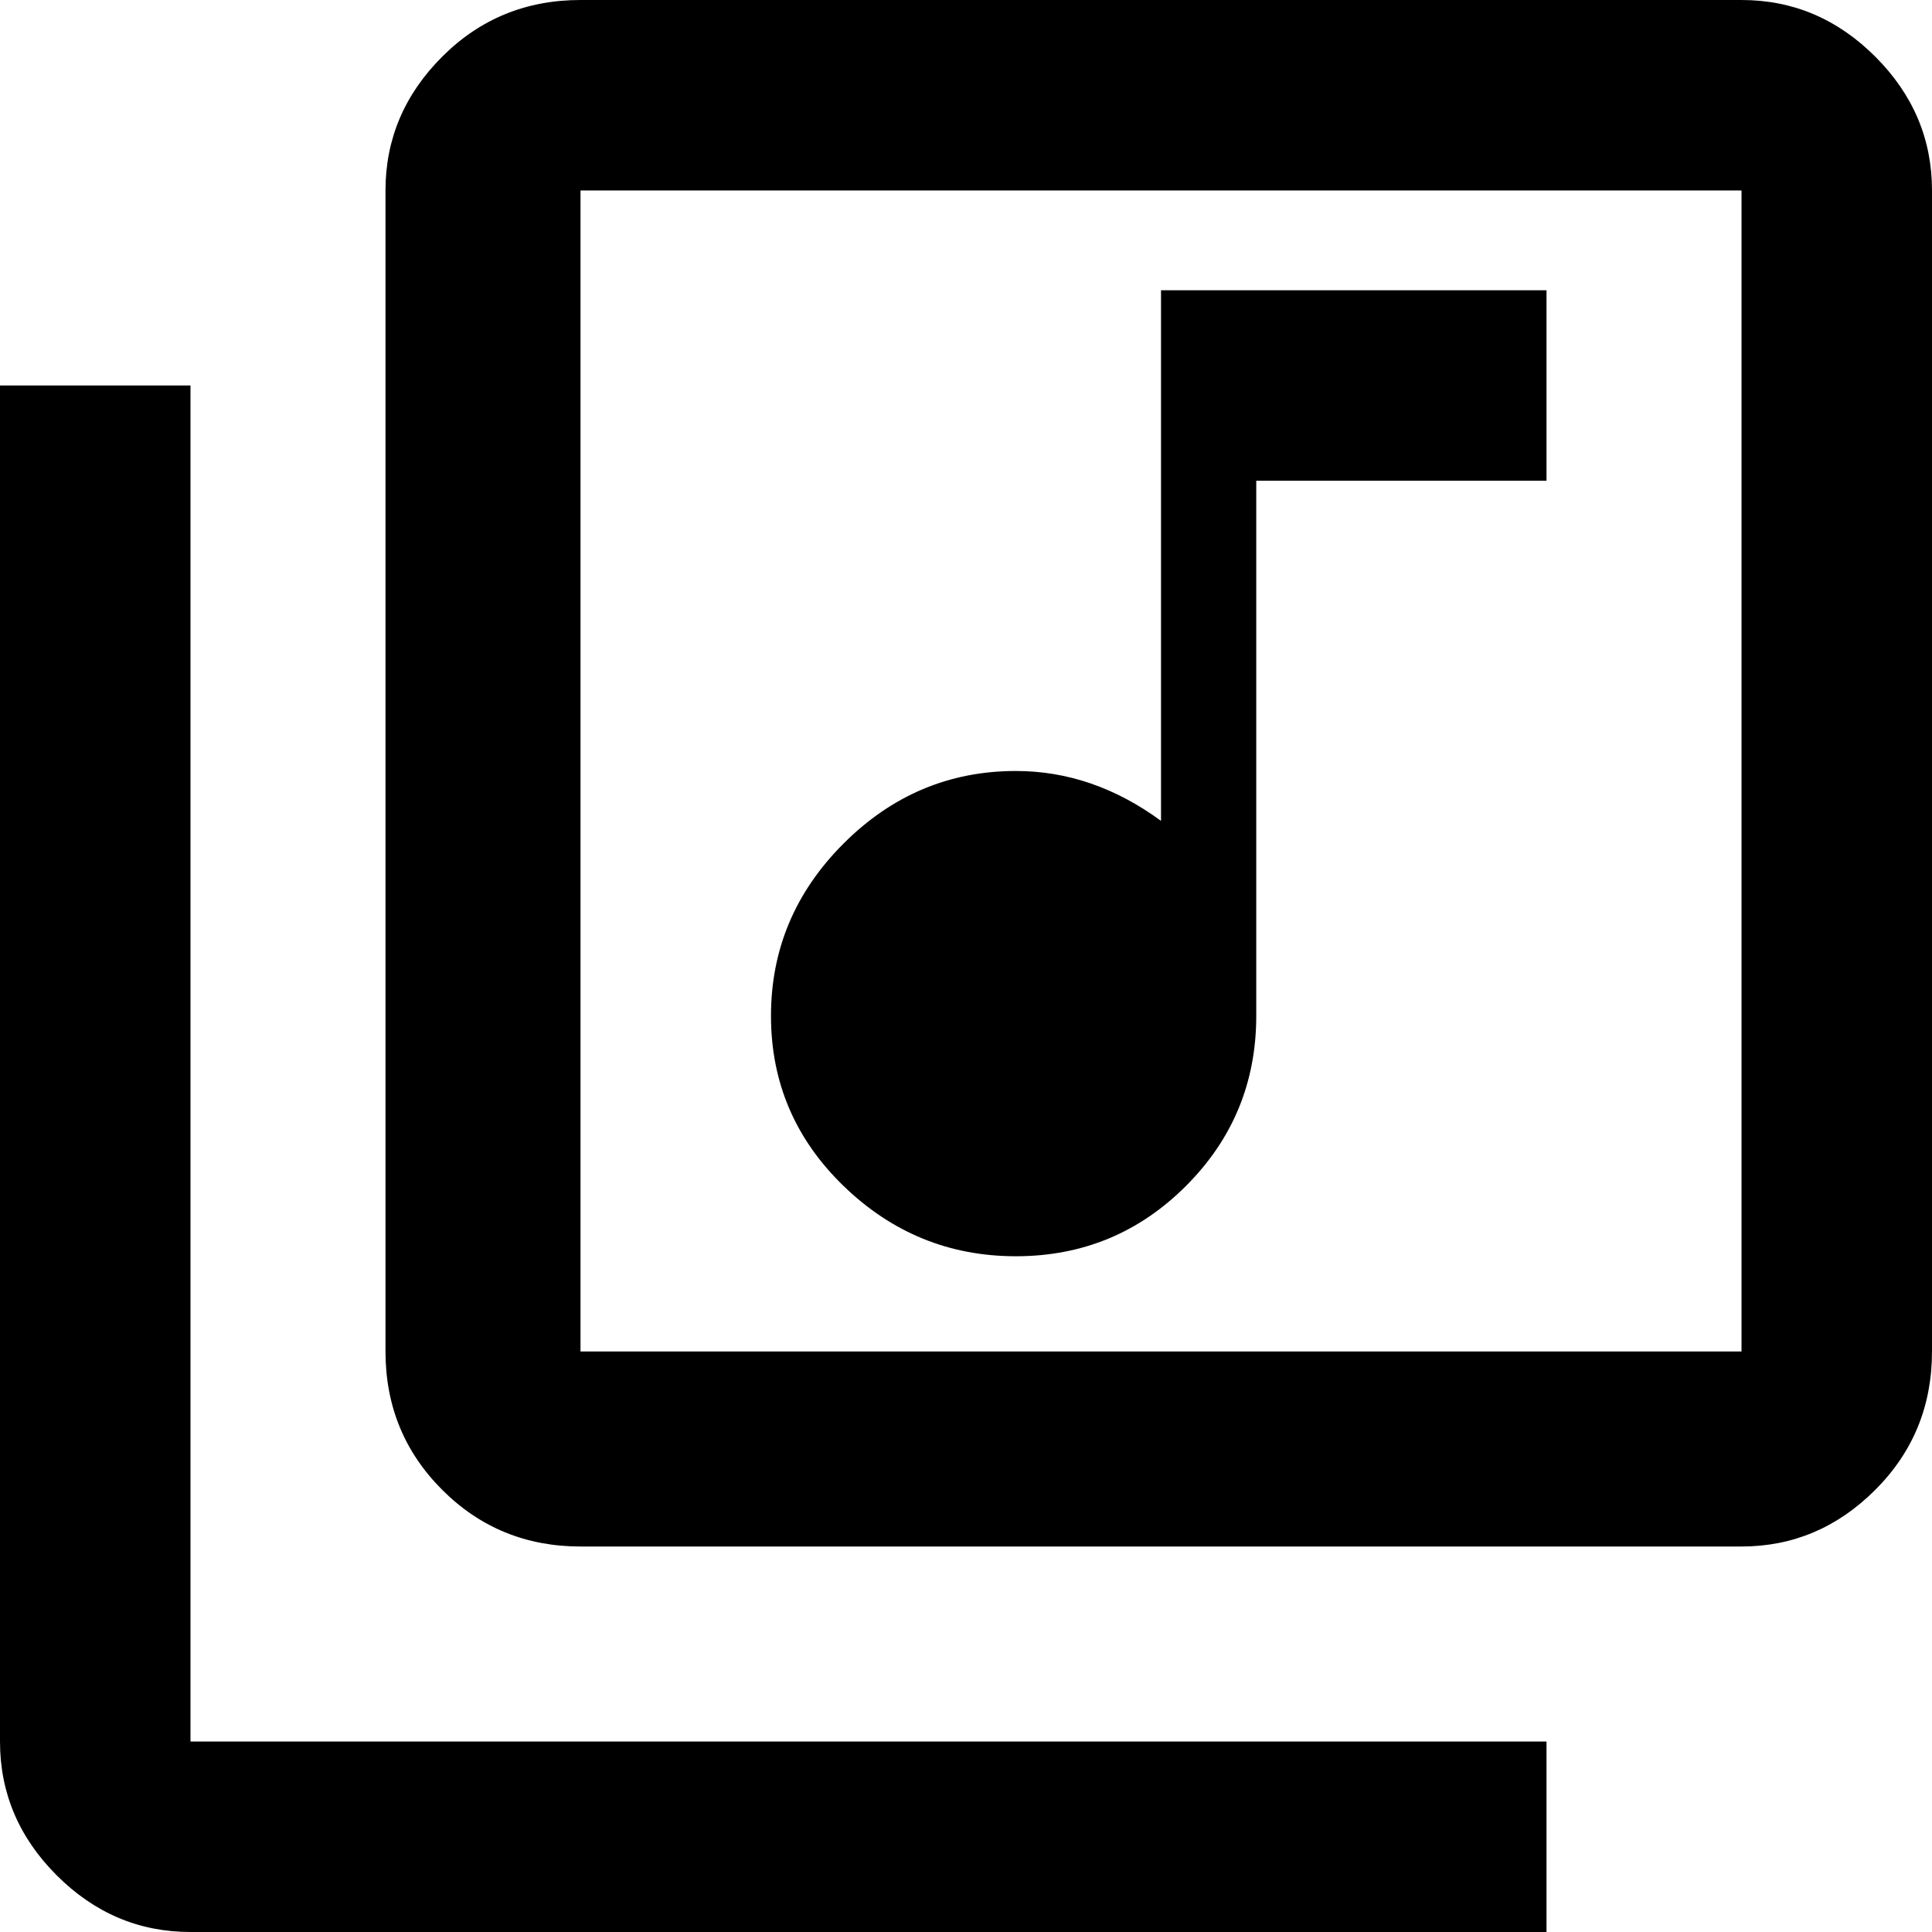 <svg xmlns="http://www.w3.org/2000/svg" viewBox="43 -21 426 426">
      <g transform="scale(1 -1) translate(0 -384)">
        <path d="M427 405H171Q153 405 140.5 392.5Q128 380 128 363V107Q128 89 140.5 76.5Q153 64 171 64H427Q444 64 456.5 76.5Q469 89 469 107V363Q469 380 456.5 392.5Q444 405 427 405ZM427 107H171V363H427ZM267 128Q289 128 304.5 143.5Q320 159 320 181V299H384V341H299V224Q284 235 267 235Q245 235 229.0 219.0Q213 203 213.0 181.0Q213 159 229.0 143.5Q245 128 267 128ZM85 320H43V21Q43 4 55.5 -8.5Q68 -21 85 -21H384V21H85Z" />
      </g>
    </svg>